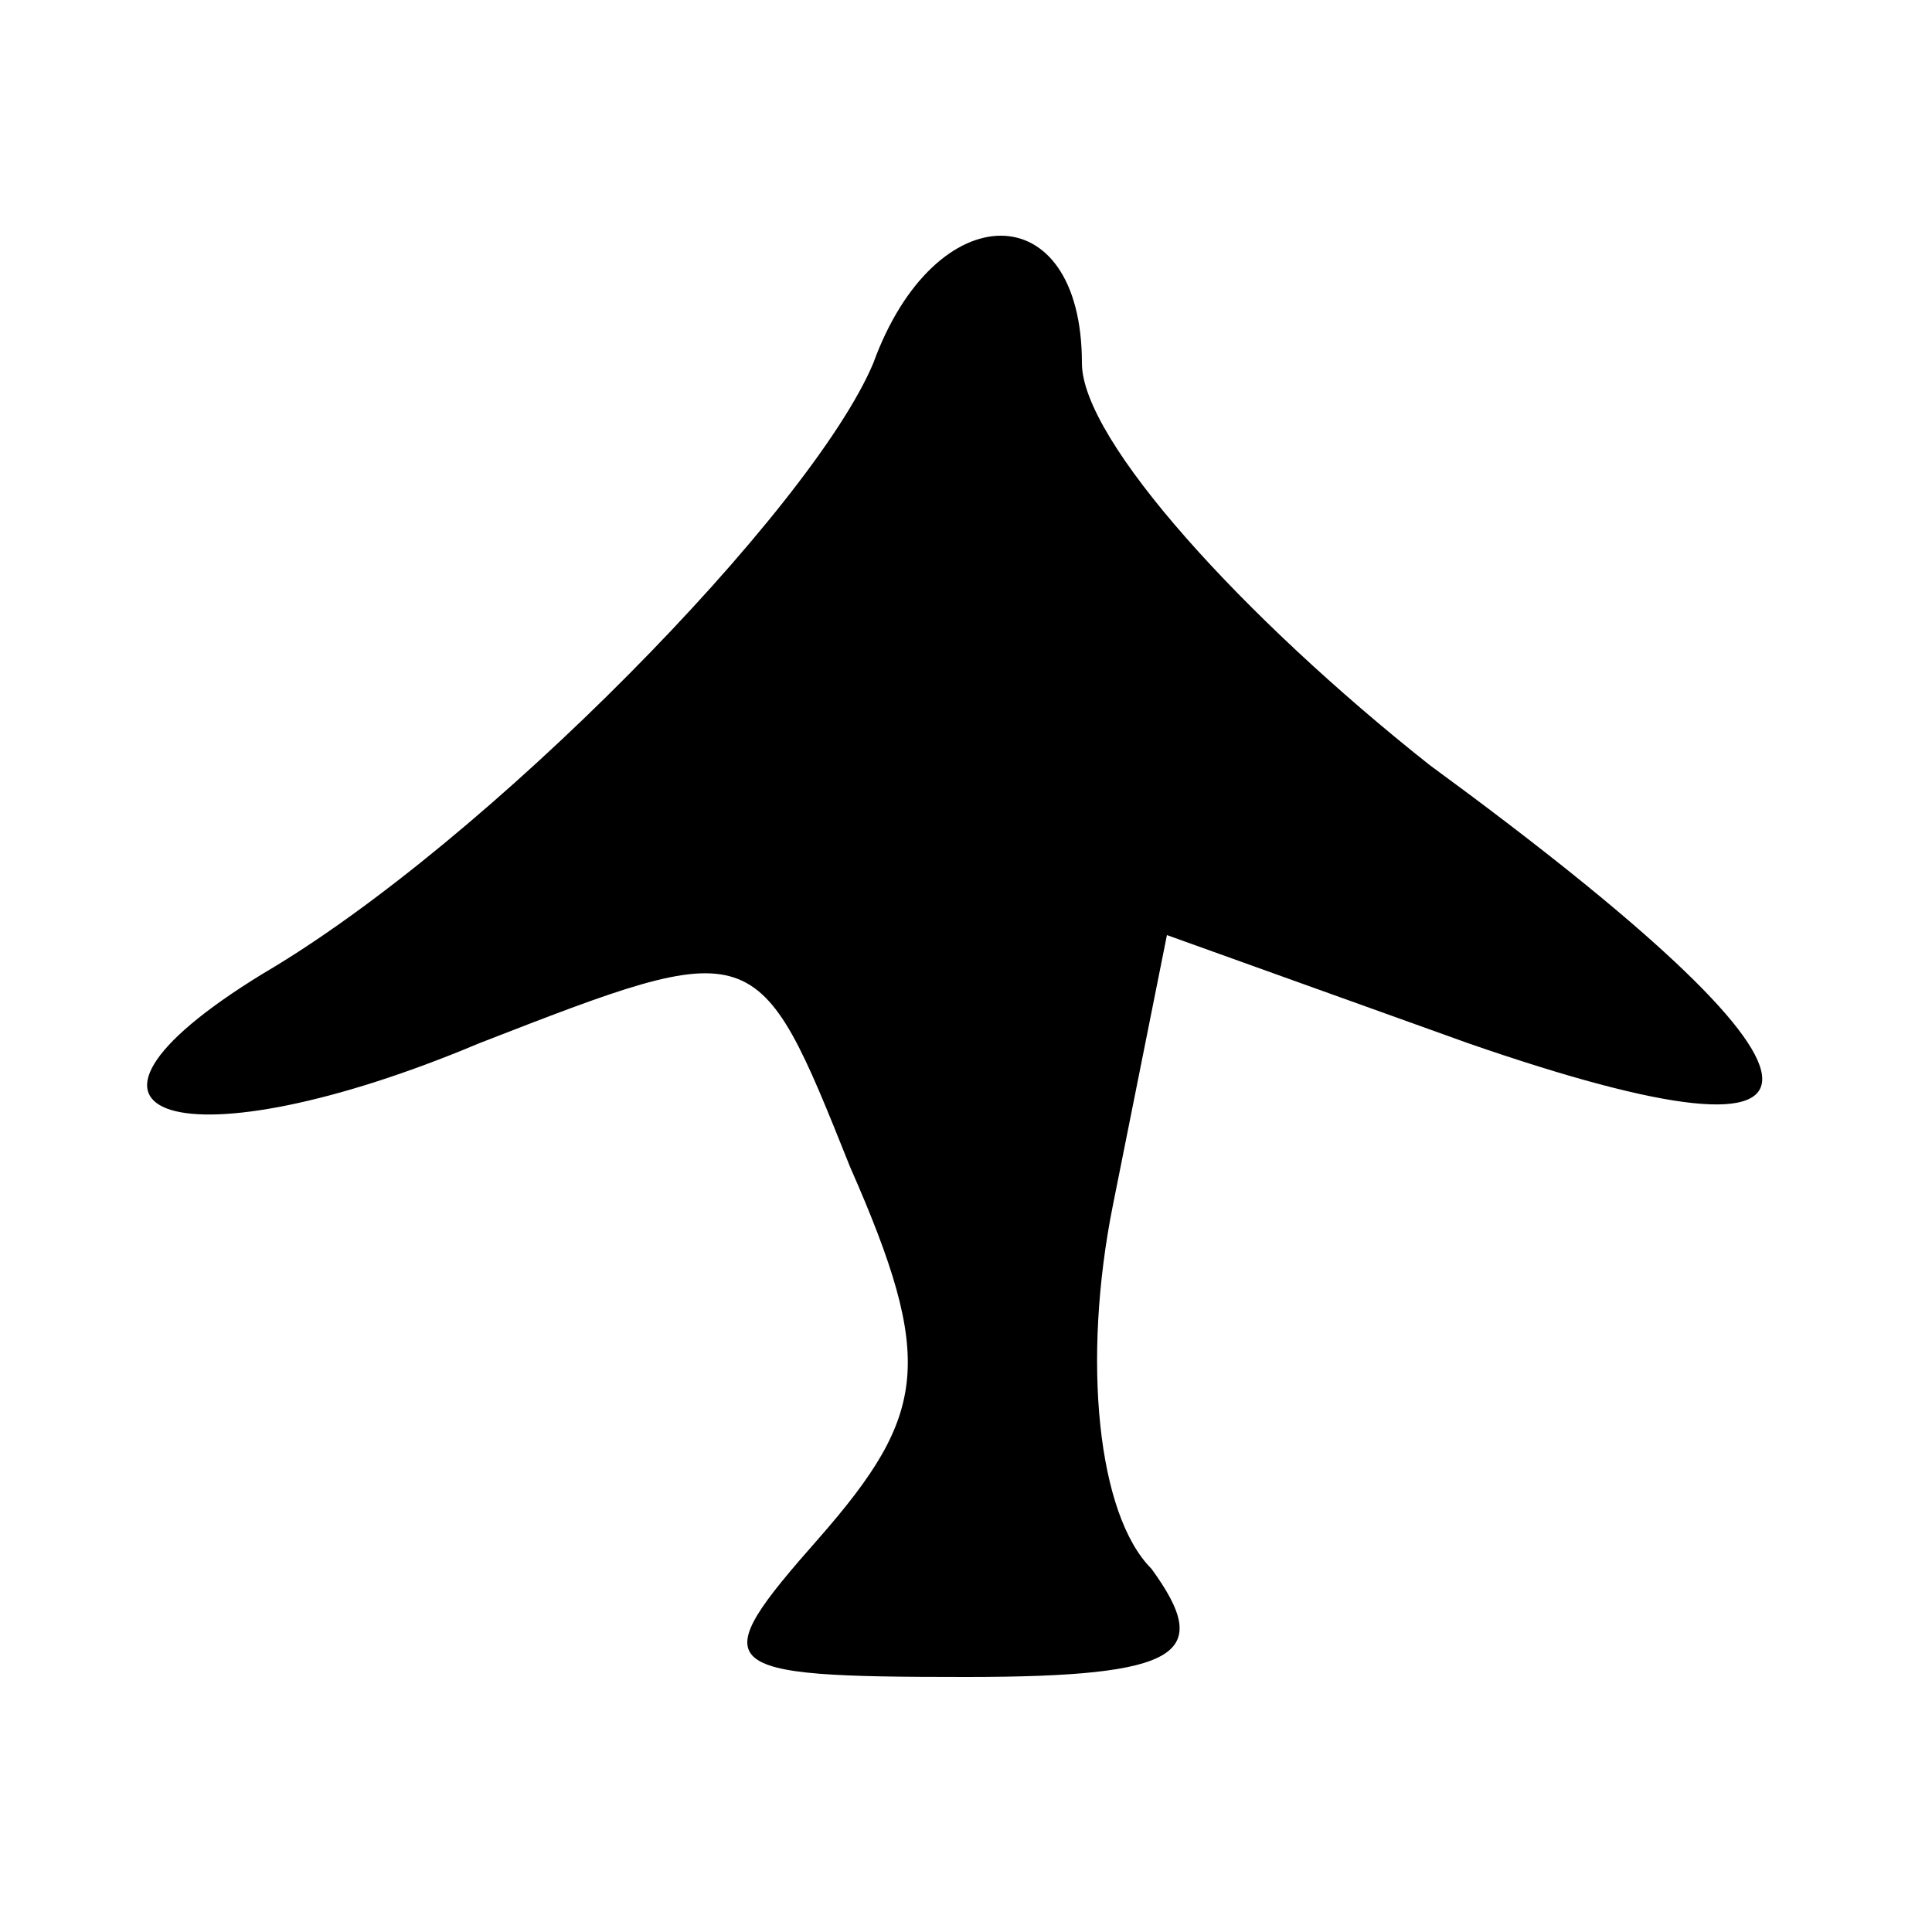 <?xml version="1.0" standalone="no"?>
<!DOCTYPE svg PUBLIC "-//W3C//DTD SVG 20010904//EN"
 "http://www.w3.org/TR/2001/REC-SVG-20010904/DTD/svg10.dtd">
<svg version="1.0" xmlns="http://www.w3.org/2000/svg"
 width="25pt" height="25pt" viewBox="0 0 25 25"
 preserveAspectRatio="xMidYMid meet">

<g transform="translate(0,25) scale(0.1,-0.1)"
fill="#000000" stroke="none">
<path d="M113 203 c-8 -19 -50 -62 -79 -79 -31 -19 -10 -25 28 -9 36 14 36 14
48 -16 11 -25 10 -32 -4 -48 -15 -17 -14 -18 19 -18 28 0 32 3 24 14 -7 7 -9
27 -5 47 l7 35 39 -14 c52 -18 51 -5 -5 36 -24 19 -45 42 -45 52 0 22 -19 22
-27 0z"/>
</g>
</svg>
